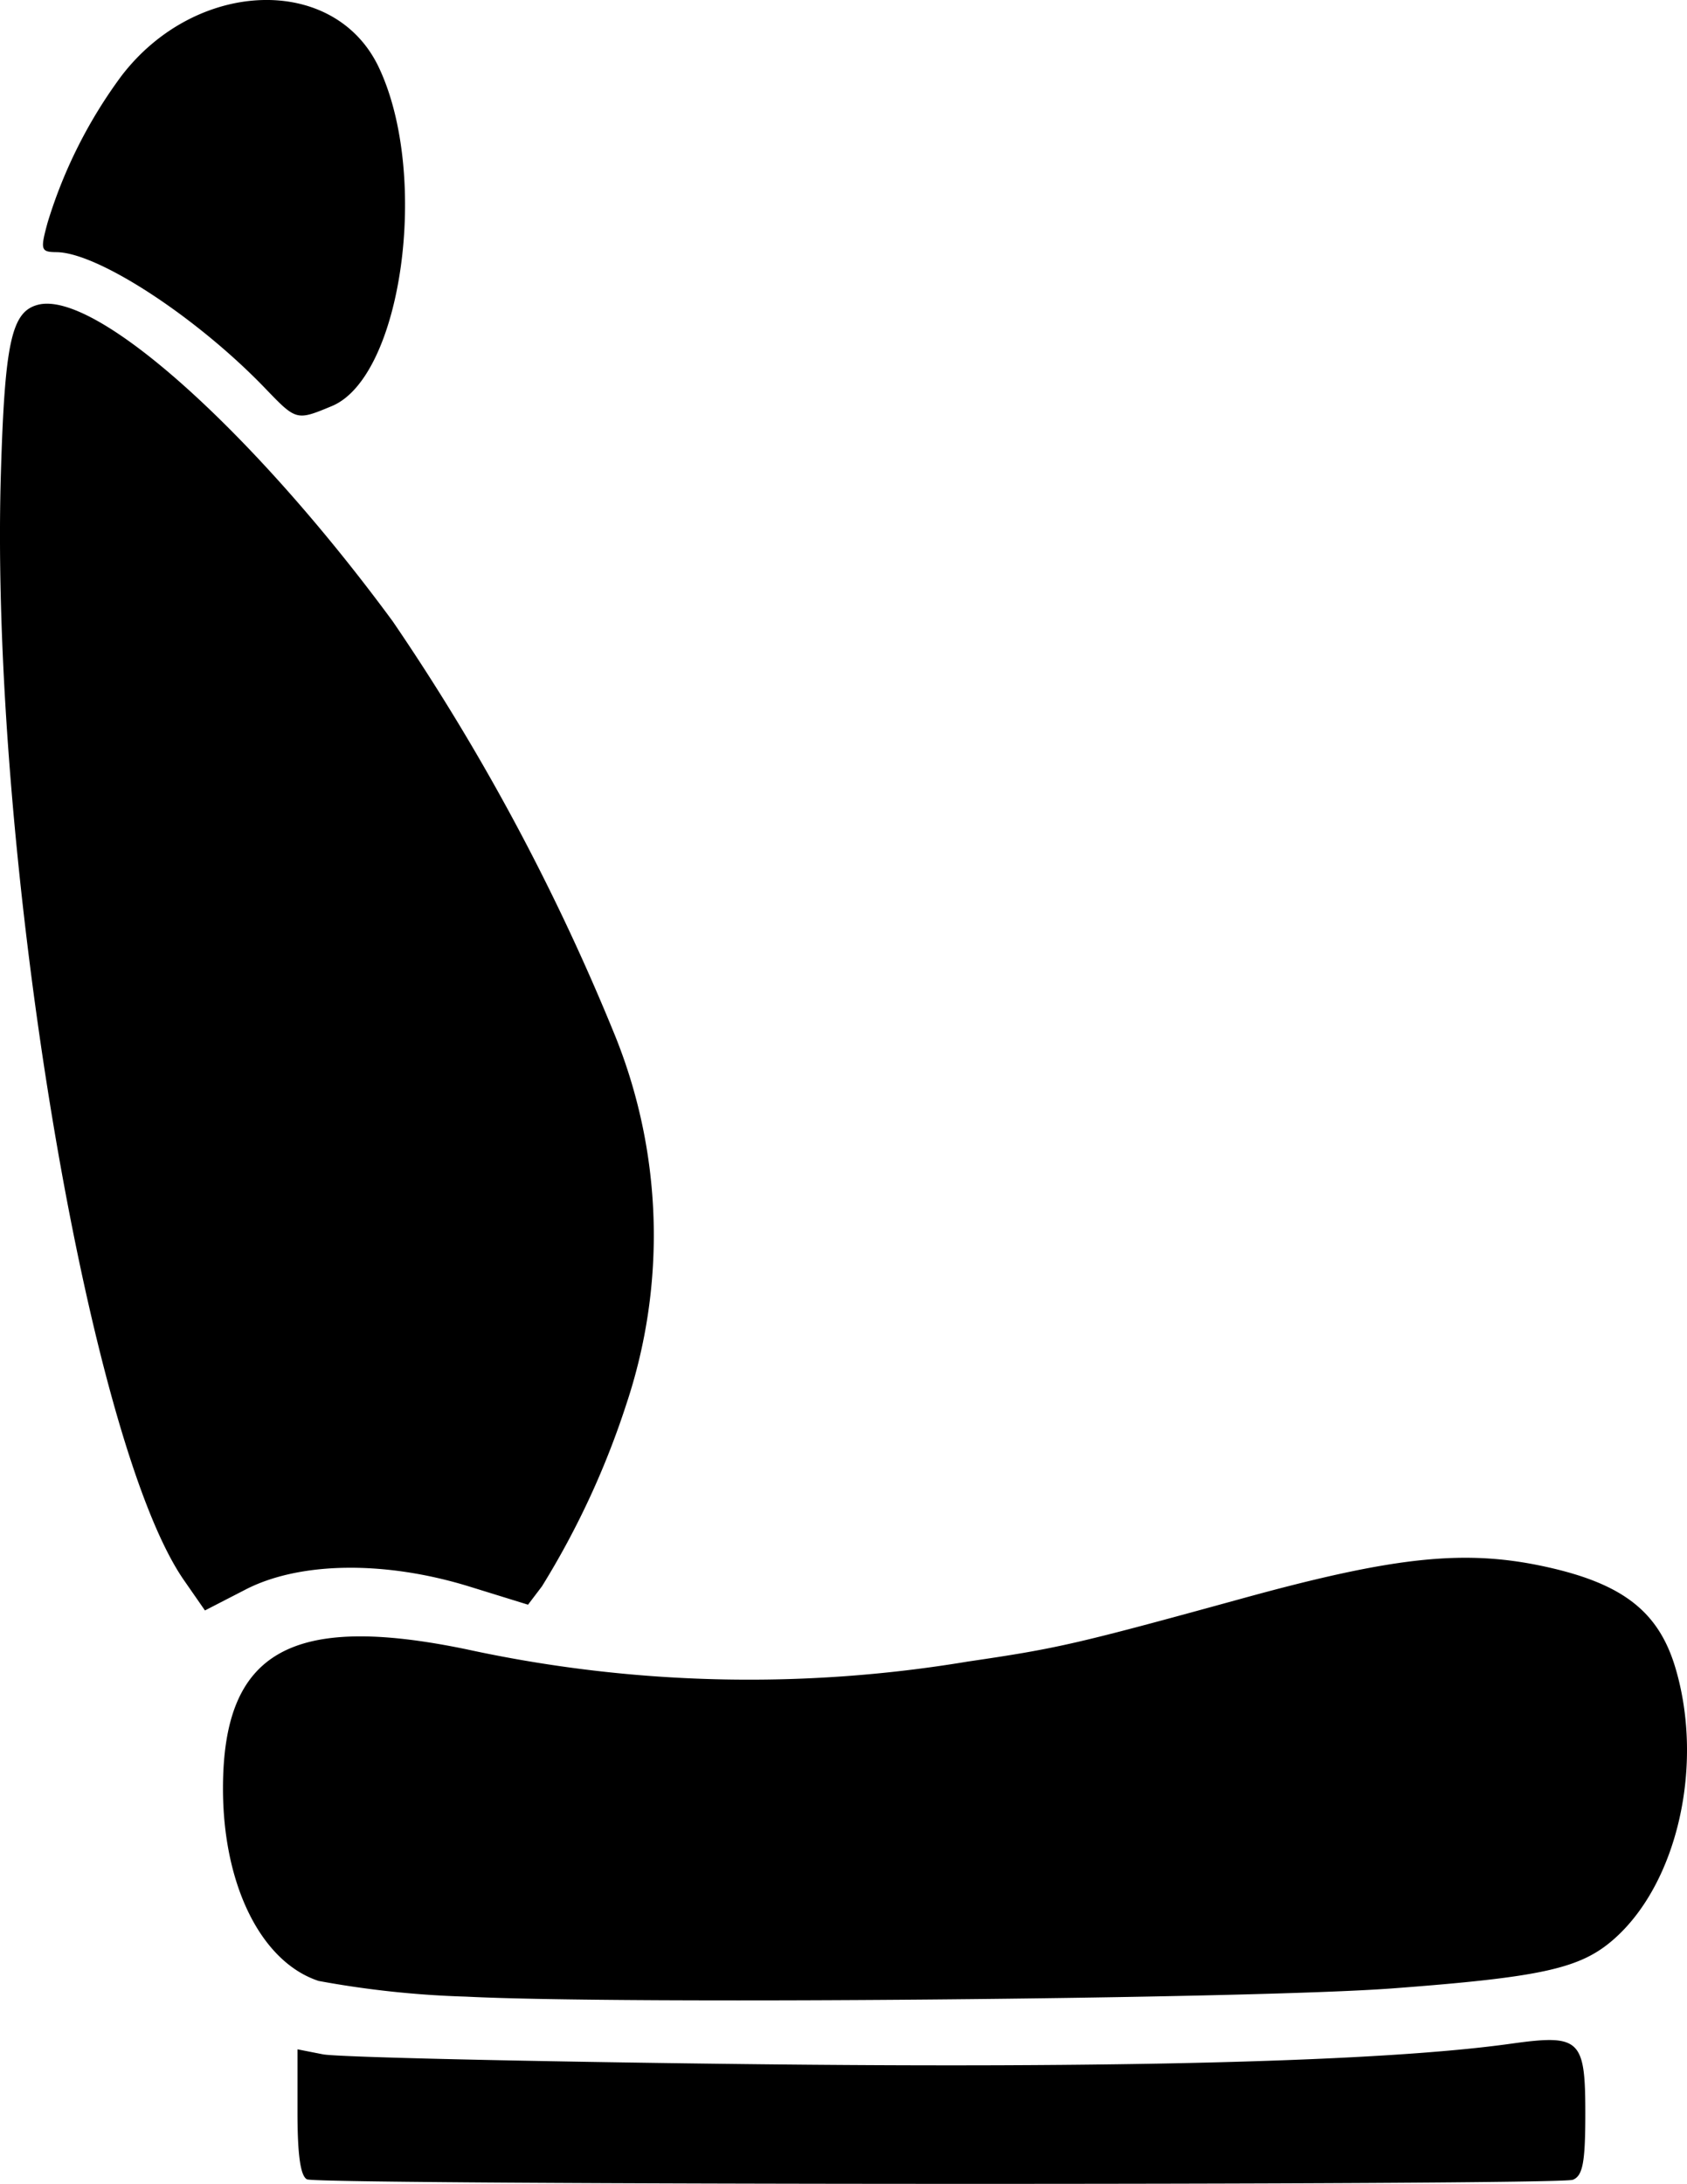 <svg xmlns="http://www.w3.org/2000/svg" viewBox="0 0 67.388 87.199"><path d="M12.275,87.019c-.268-.108-.392-.956-.392-2.677V81.823l1.019.2c.561.112,8.1.287,16.758.388,15.05.177,25.61-.1,30.686-.811,2.771-.387,2.98-.192,2.98,2.777,0,1.958-.1,2.5-.5,2.655-.593.228-49.99.211-50.556-.017Zm6.336-7.3a38.607,38.607,0,0,1-5.885-.627c-2.3-.759-3.825-3.836-3.819-7.705.009-5.452,2.718-6.99,9.745-5.532a53.163,53.163,0,0,0,20.02.484c3.605-.529,4.294-.688,11.01-2.534,6.089-1.673,8.877-1.958,12.121-1.236,3.04.676,4.46,1.793,5.124,4.03,1.152,3.881.078,8.6-2.467,10.832-1.331,1.168-2.863,1.509-8.818,1.958-5.613.424-30.845.649-37.03.33ZM7.345,63.088C3.485,57.518-.414,33.954.035,18.91c.156-5.239.425-6.465,1.477-6.74,2.281-.6,8.553,4.995,14.172,12.633a88.381,88.381,0,0,1,8.906,16.6,21.29,21.29,0,0,1,.423,14.681,33.318,33.318,0,0,1-3.365,7.254l-.556.732-2.331-.721c-3.385-1.047-6.8-1-8.963.122L8.187,64.3Zm3.266-47.565c-2.744-2.857-6.7-5.438-8.349-5.455-.634-.006-.658-.088-.36-1.183A19.261,19.261,0,0,1,4.845,3.04c2.976-3.9,8.521-4.084,10.289-.346,2.04,4.312.926,12.348-1.875,13.518C11.846,16.8,11.839,16.8,10.611,15.523Z"/></svg>